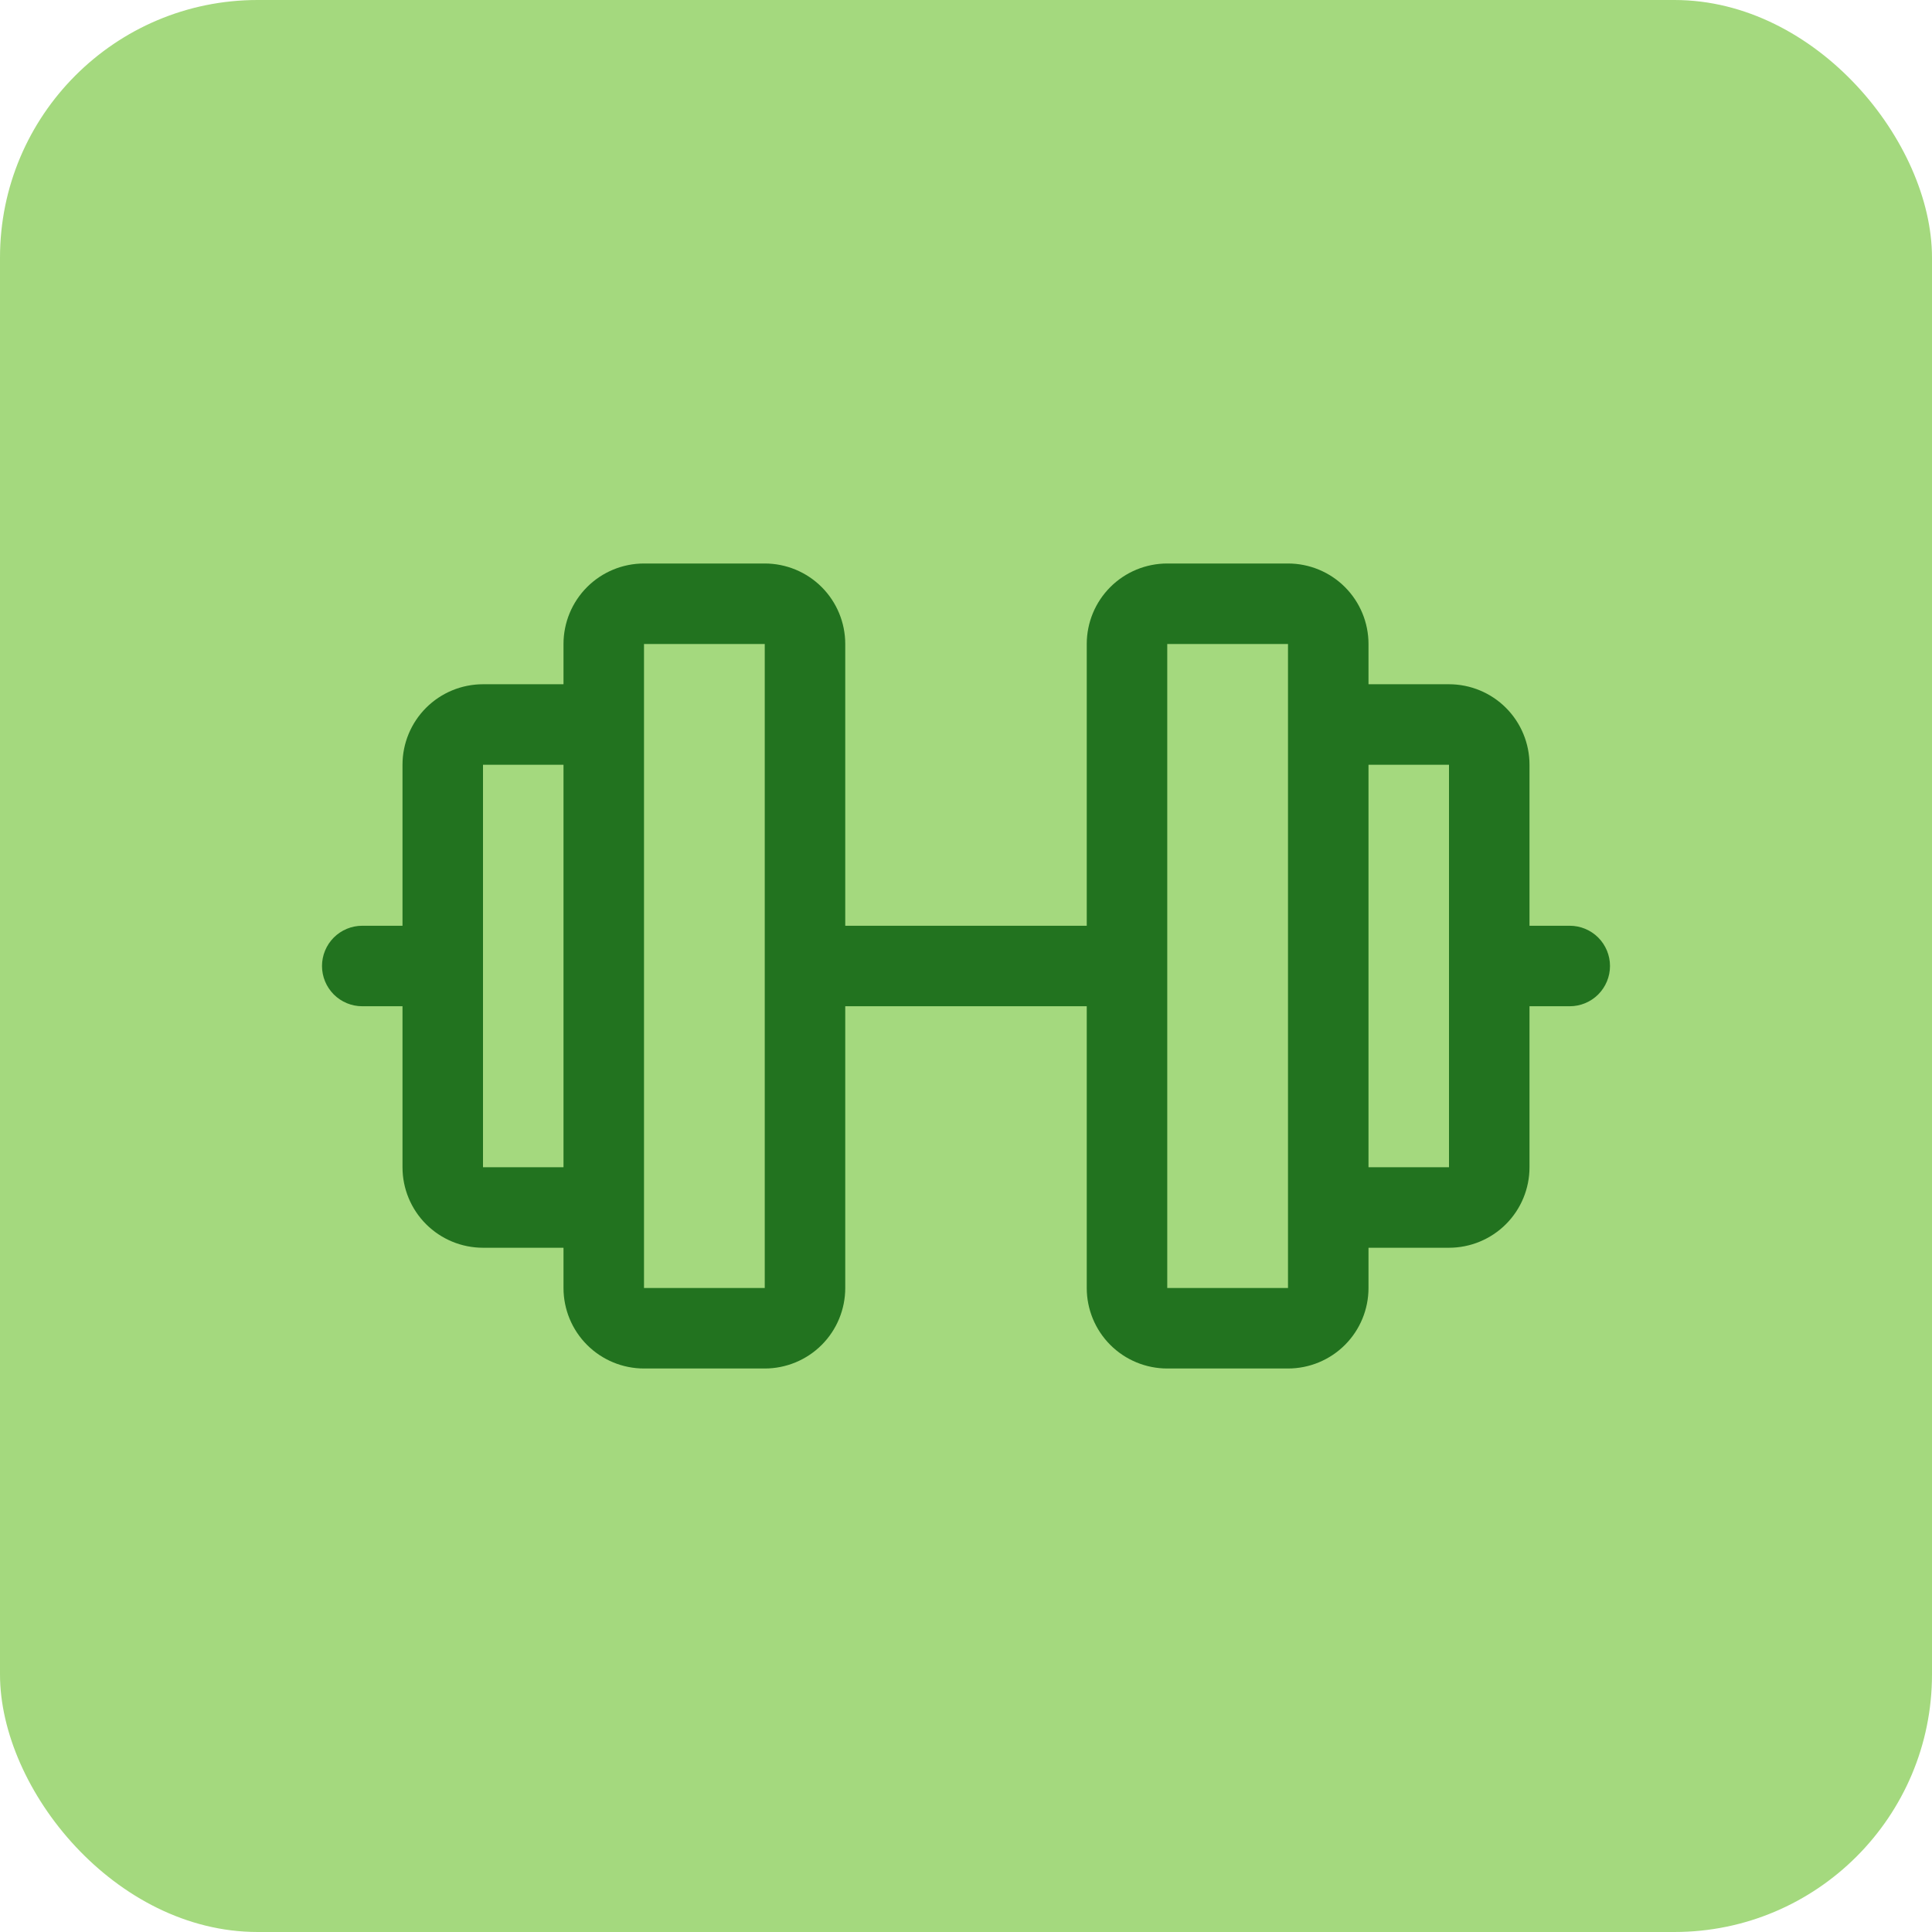 <svg width="60" height="60" viewBox="0 0 60 60" fill="none" xmlns="http://www.w3.org/2000/svg">
<rect width="60" height="60" rx="8" fill="#A4D97E"/>
<path d="M48.75 28.75H47.5V23.75C47.5 23.087 47.237 22.451 46.768 21.982C46.299 21.513 45.663 21.25 45 21.25H42.5V20C42.5 19.337 42.237 18.701 41.768 18.232C41.299 17.763 40.663 17.5 40 17.5H36.25C35.587 17.5 34.951 17.763 34.482 18.232C34.013 18.701 33.75 19.337 33.75 20V28.75H26.25V20C26.25 19.337 25.987 18.701 25.518 18.232C25.049 17.763 24.413 17.5 23.75 17.5H20C19.337 17.5 18.701 17.763 18.232 18.232C17.763 18.701 17.5 19.337 17.5 20V21.25H15C14.337 21.25 13.701 21.513 13.232 21.982C12.763 22.451 12.5 23.087 12.5 23.75V28.75H11.25C10.918 28.75 10.601 28.882 10.366 29.116C10.132 29.351 10 29.669 10 30C10 30.331 10.132 30.649 10.366 30.884C10.601 31.118 10.918 31.25 11.25 31.25H12.5V36.25C12.5 36.913 12.763 37.549 13.232 38.018C13.701 38.487 14.337 38.75 15 38.75H17.5V40C17.5 40.663 17.763 41.299 18.232 41.768C18.701 42.237 19.337 42.5 20 42.5H23.75C24.413 42.5 25.049 42.237 25.518 41.768C25.987 41.299 26.25 40.663 26.25 40V31.25H33.75V40C33.75 40.663 34.013 41.299 34.482 41.768C34.951 42.237 35.587 42.5 36.25 42.5H40C40.663 42.5 41.299 42.237 41.768 41.768C42.237 41.299 42.5 40.663 42.5 40V38.75H45C45.663 38.75 46.299 38.487 46.768 38.018C47.237 37.549 47.5 36.913 47.5 36.25V31.25H48.75C49.081 31.25 49.4 31.118 49.634 30.884C49.868 30.649 50 30.331 50 30C50 29.669 49.868 29.351 49.634 29.116C49.4 28.882 49.081 28.75 48.75 28.75ZM15 36.25V23.75H17.5V36.25H15ZM23.75 40H20V20H23.75V40ZM40 40H36.25V20H40V40ZM45 36.25H42.5V23.75H45V36.25Z" fill="#22731F"/>
</svg>

